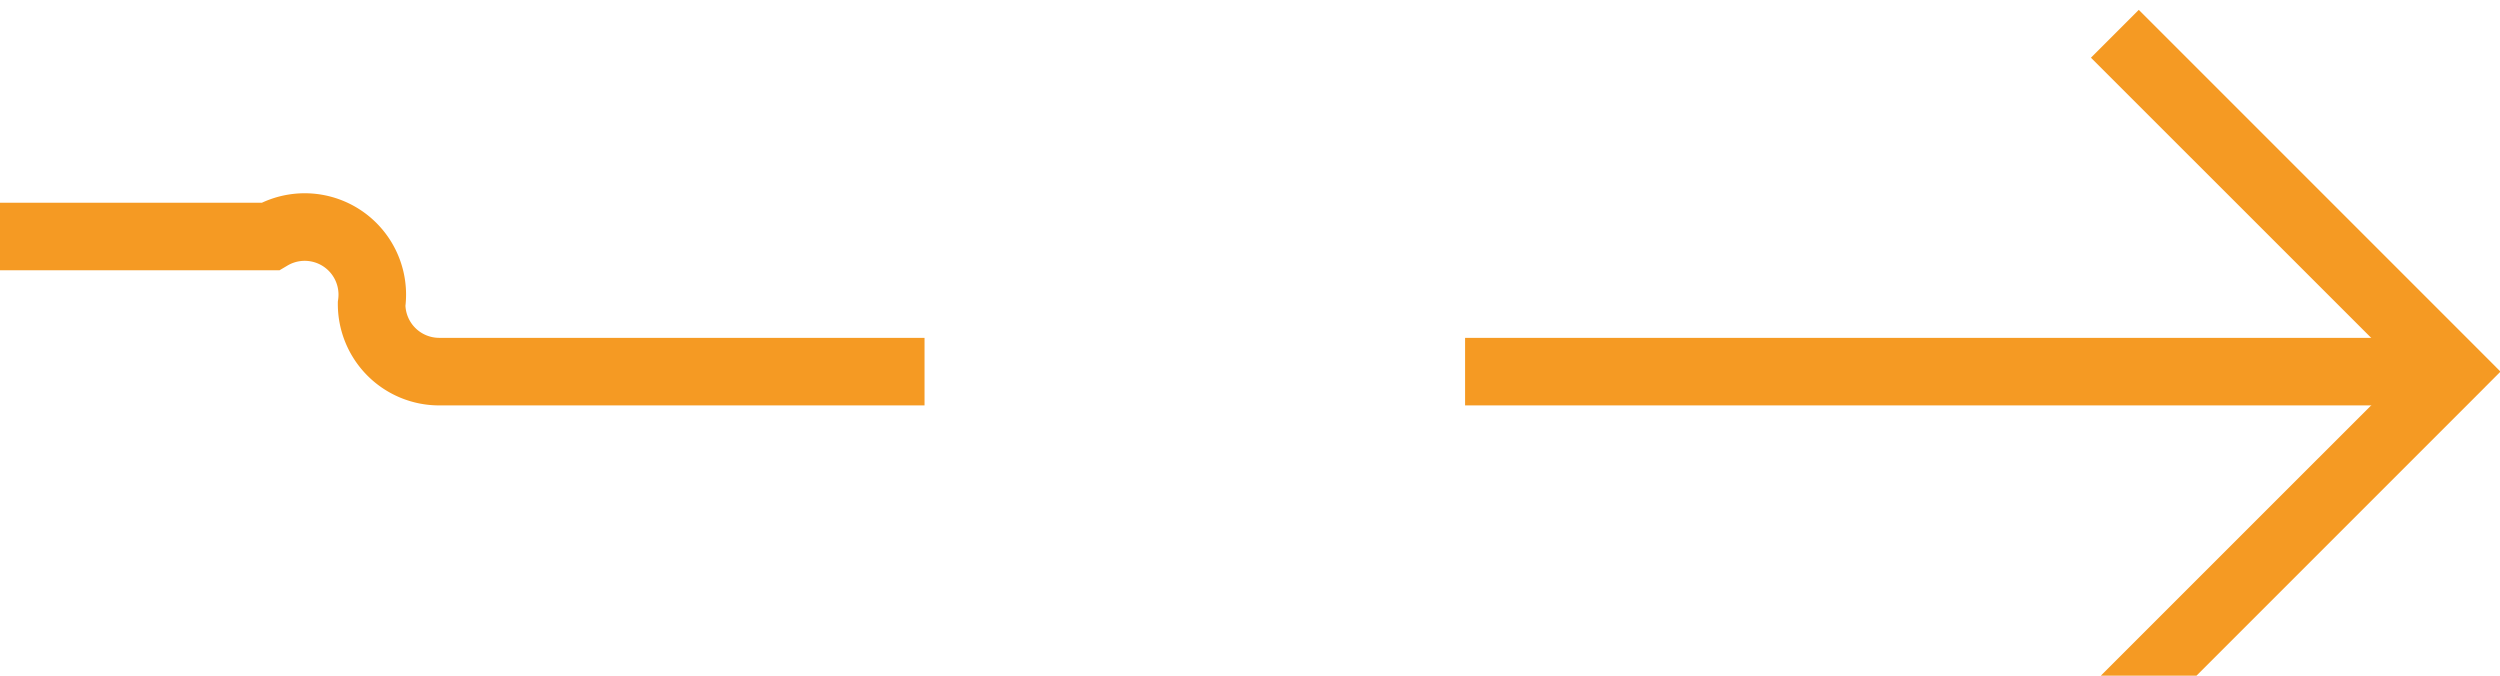 ﻿<?xml version="1.0" encoding="utf-8"?>
<svg version="1.1" xmlns:xlink="http://www.w3.org/1999/xlink" width="37px" height="10px" preserveAspectRatio="xMinYMid meet" viewBox="1641 1616  37 8" xmlns="http://www.w3.org/2000/svg">
  <path d="M 1614 1618.5  L 1645 1618.5  A 1 1 0 0 1 1646.5 1619.5 A 1 1 0 0 0 1647.5 1620.5 L 1677 1620.5  " stroke-width="1" stroke-dasharray="17,8" stroke="#f59a23" fill="none" />
  <path d="M 1671.946 1615.854  L 1676.593 1620.5  L 1671.946 1625.146  L 1672.654 1625.854  L 1677.654 1620.854  L 1678.007 1620.5  L 1677.654 1620.146  L 1672.654 1615.146  L 1671.946 1615.854  Z " fill-rule="nonzero" fill="#f59a23" stroke="none" />
</svg>